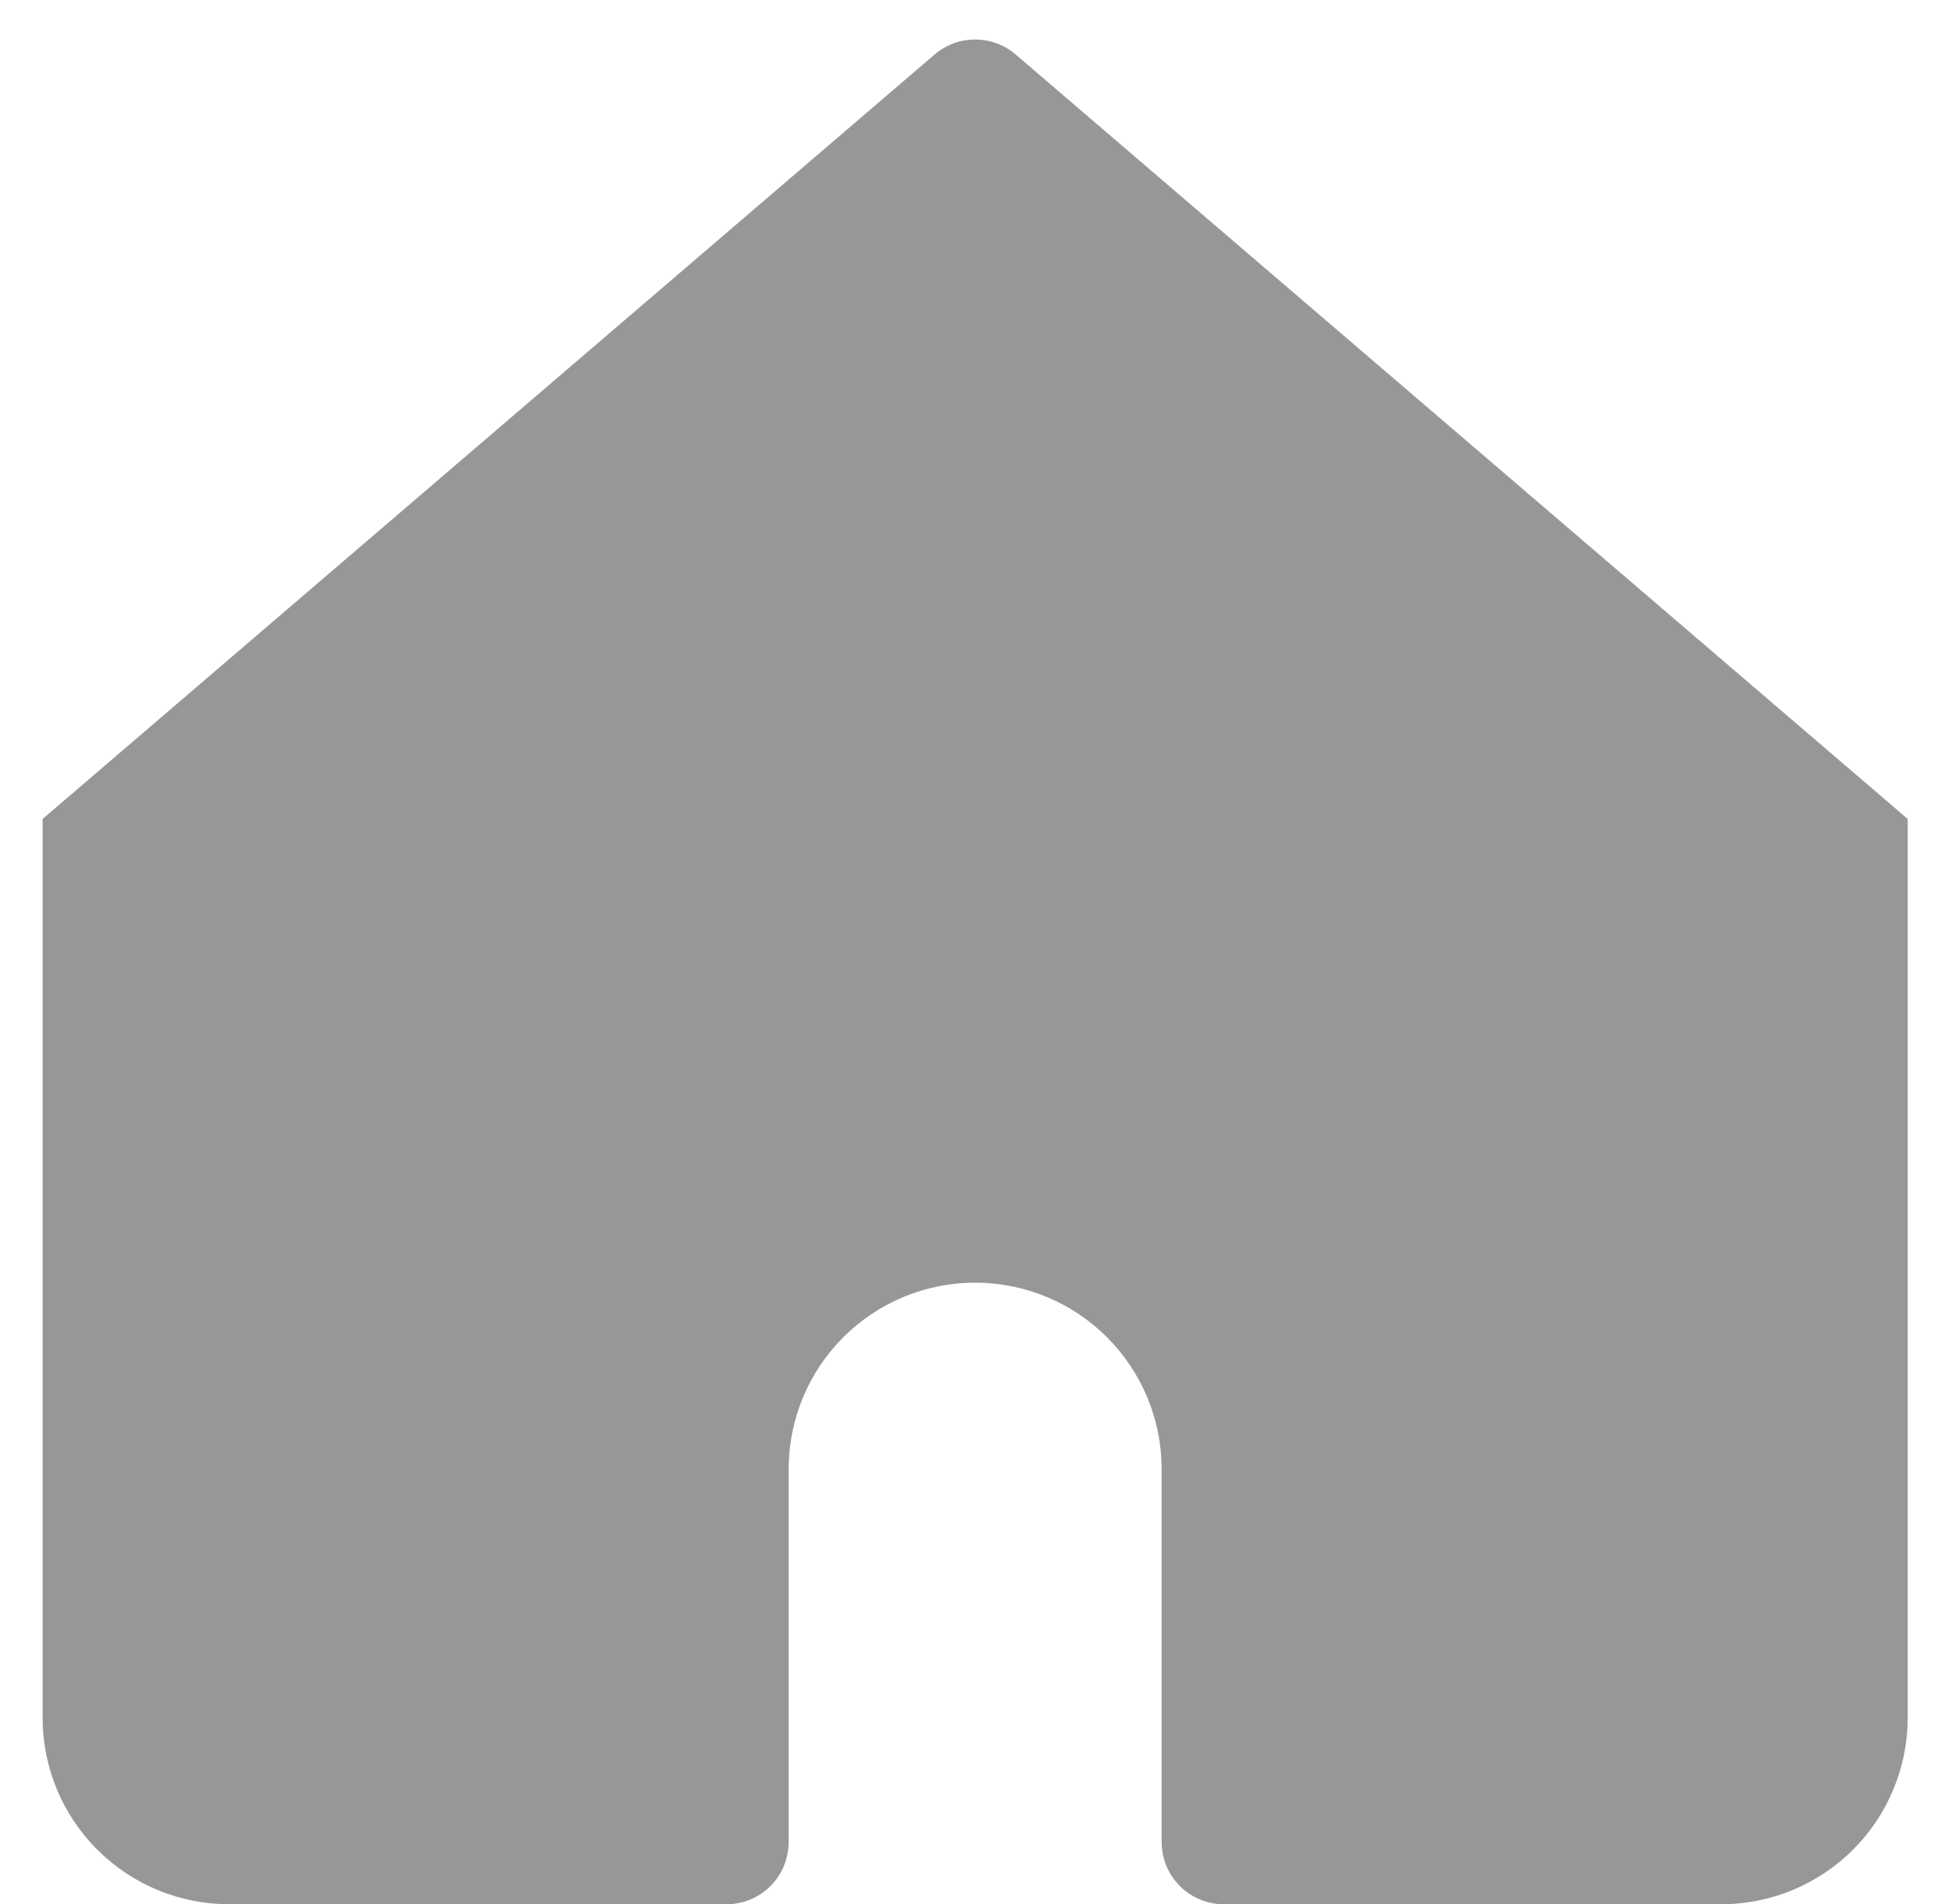 <svg width="45" height="44" viewBox="0 0 45 44" fill="none" xmlns="http://www.w3.org/2000/svg">
<g clip-path="url(#clip0_184_3199)">
<path d="M23.46 1.257C23.2 1.035 22.869 0.913 22.527 0.913C22.184 0.913 21.853 1.035 21.593 1.257L0.984 18.922V39.689C0.984 40.832 1.438 41.928 2.246 42.736C3.054 43.544 4.15 43.998 5.293 43.998H16.782C17.163 43.998 17.528 43.847 17.798 43.577C18.067 43.308 18.218 42.943 18.218 42.562V33.945C18.218 32.802 18.672 31.706 19.48 30.898C20.288 30.09 21.384 29.636 22.527 29.636C23.669 29.636 24.765 30.09 25.573 30.898C26.381 31.706 26.835 32.802 26.835 33.945V42.562C26.835 42.943 26.987 43.308 27.256 43.577C27.525 43.847 27.89 43.998 28.271 43.998H39.761C40.904 43.998 41.999 43.544 42.807 42.736C43.615 41.928 44.069 40.832 44.069 39.689V18.922L23.46 1.257Z" fill="#979797"/>
</g>
<defs>
<clipPath id="clip0_184_3199">
<rect width="43.085" height="43.085" fill="white" transform="translate(0.984 0.913)"/>
</clipPath>
</defs>
</svg>
